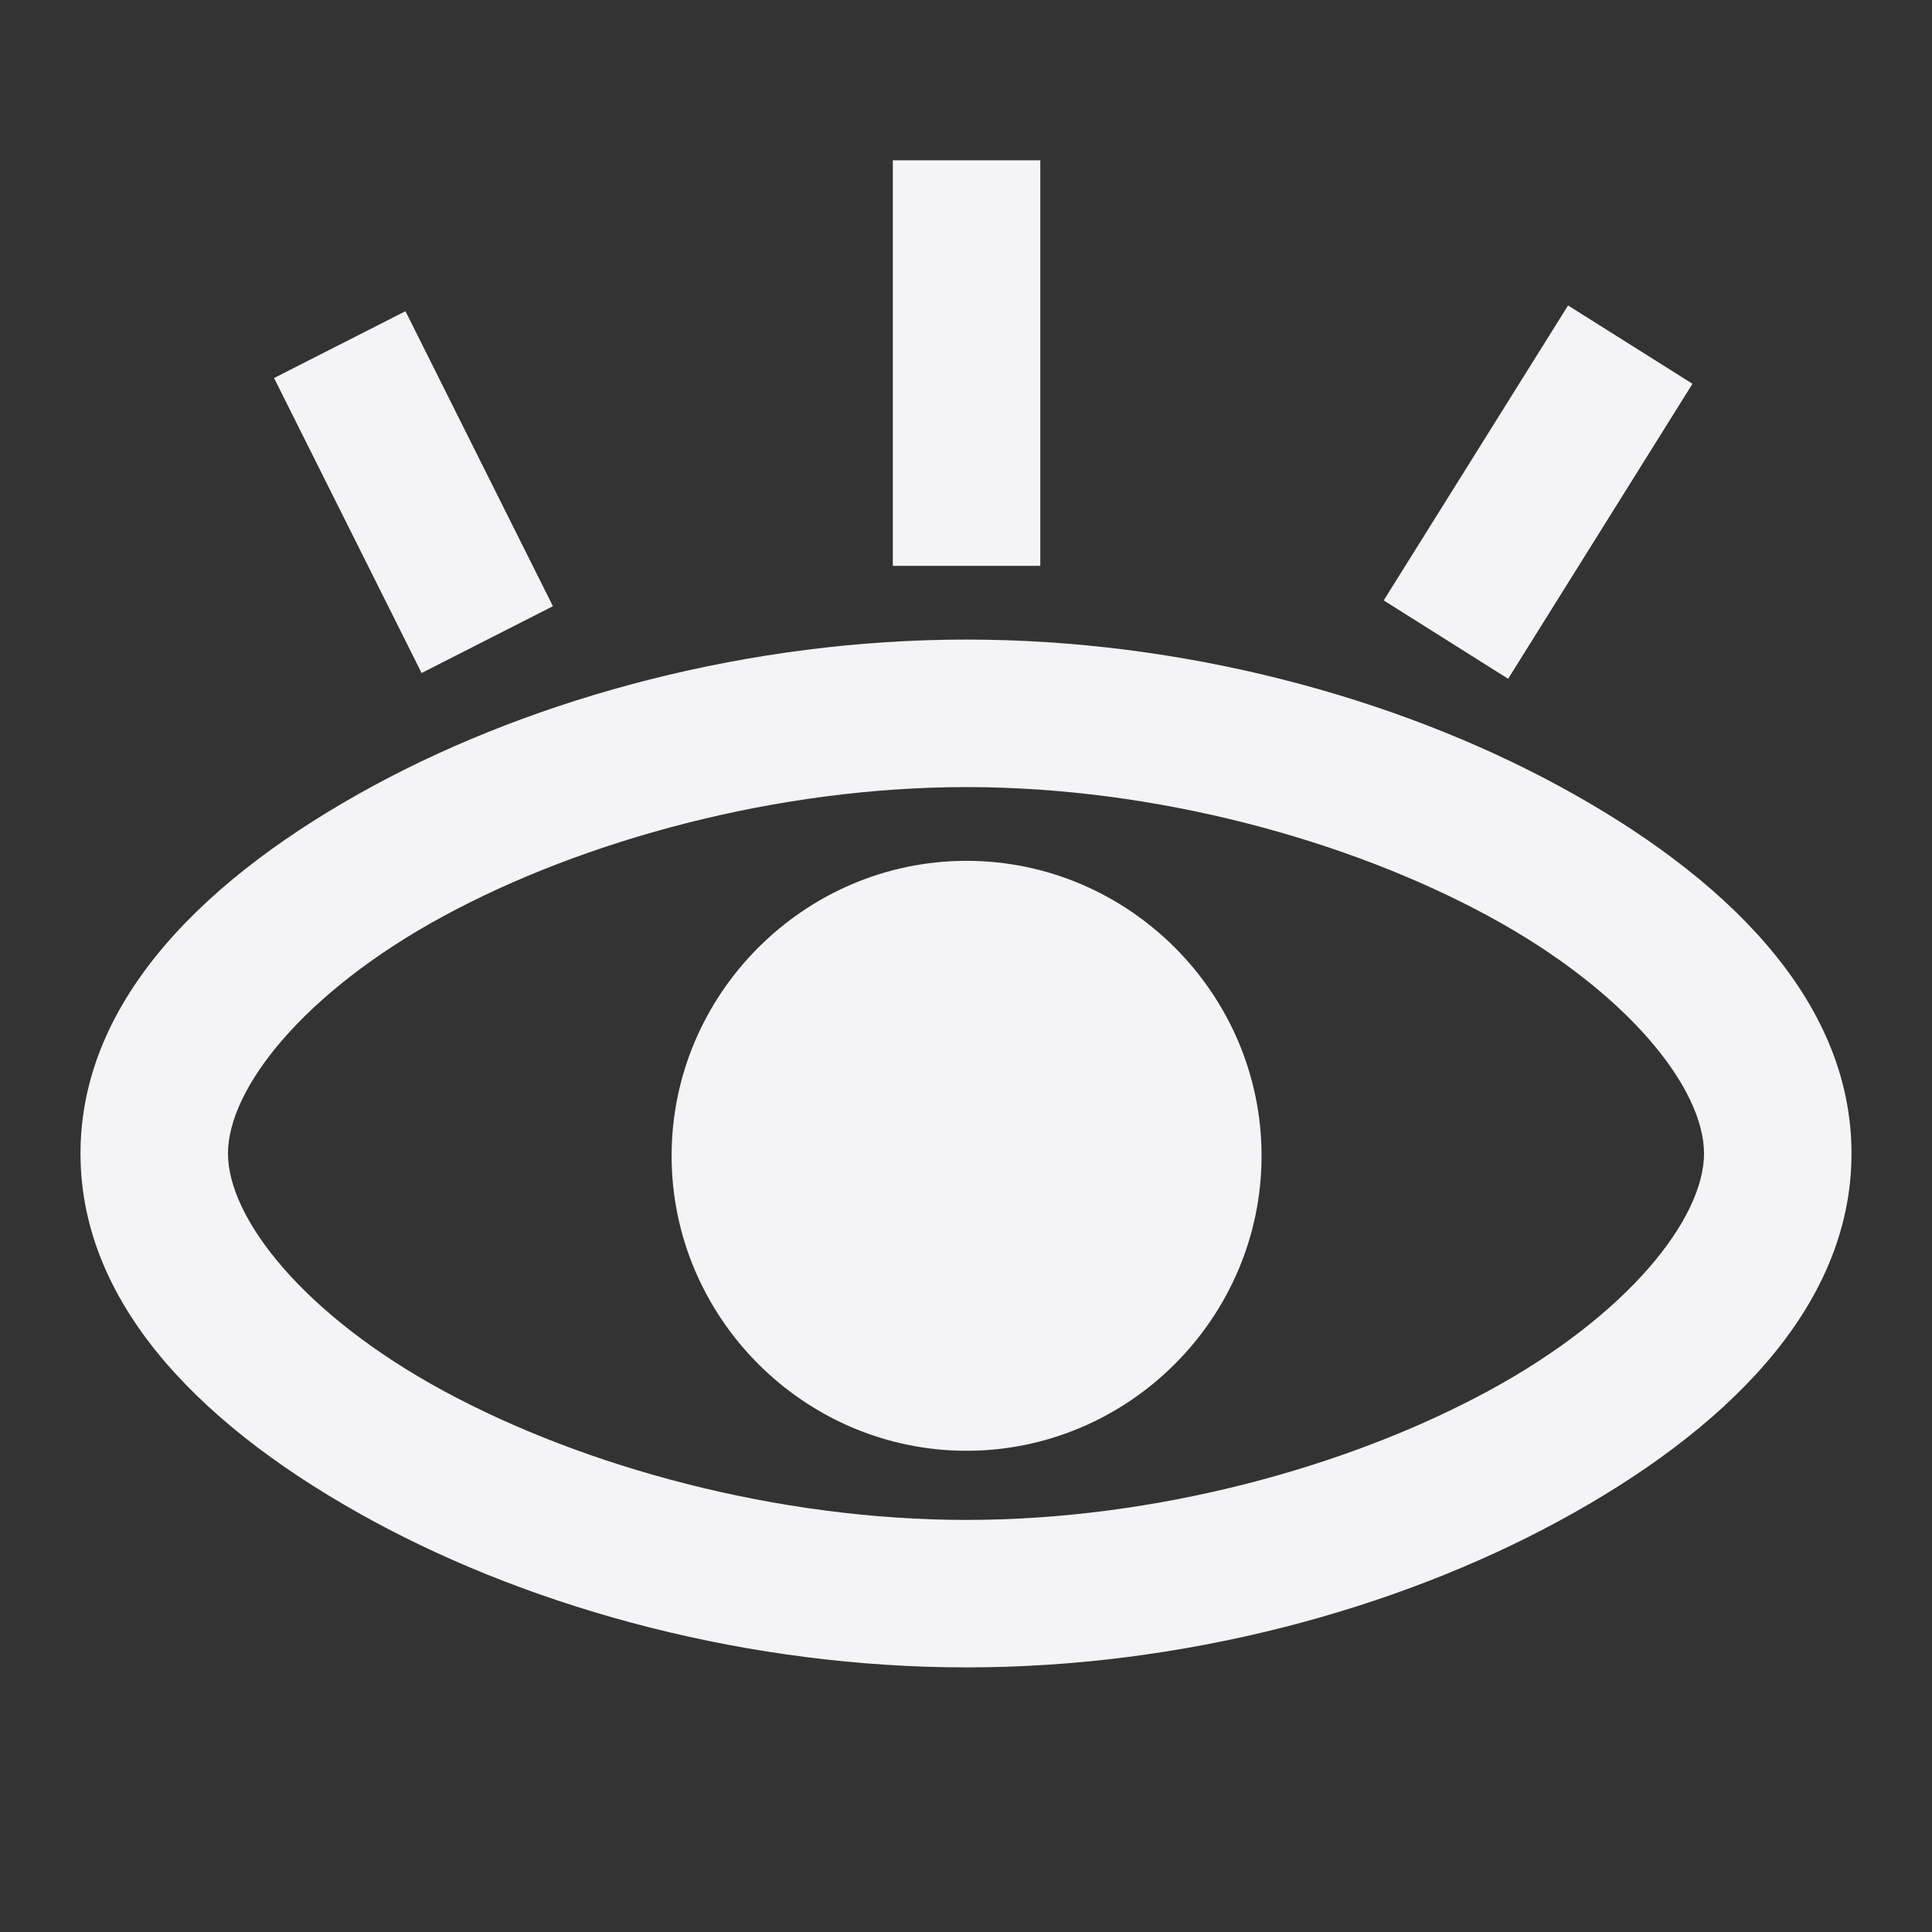 <svg xmlns="http://www.w3.org/2000/svg" width="48" height="48">
    <rect width="100%" height="100%" fill="#333333" stroke="none"/>
    id=&quot;defs21&quot;&gt;
    <path d="M22.182 3.982v10.076h3.664V3.982h-3.664zm16.776 3.607-4.58 7.328 3.091 1.947 4.58-7.329-3.091-1.946zm-28.885.143-3.264 1.66 3.665 7.329 3.263-1.66-3.664-7.33zm13.941 8.158c-5.371 0-10.663 1.424-14.743 3.636C5.191 21.74 2 24.8 2 28.658c0 3.86 3.191 6.92 7.271 9.132 4.08 2.213 9.372 3.636 14.743 3.636 5.372 0 10.635-1.423 14.715-3.636C42.809 35.578 46 32.518 46 28.658c0-3.86-3.191-6.92-7.271-9.132-4.08-2.212-9.343-3.636-14.715-3.636zm0 3.665c4.71 0 9.488 1.319 12.968 3.206 3.48 1.887 5.354 4.29 5.354 5.897 0 1.607-1.873 4.01-5.354 5.897-3.48 1.888-8.259 3.207-12.968 3.207s-9.516-1.32-12.996-3.207c-3.48-1.887-5.354-4.29-5.354-5.897 0-1.607 1.873-4.01 5.354-5.897 3.48-1.887 8.287-3.206 12.996-3.206zm0 1.832c-4.025 0-7.328 3.303-7.328 7.328 0 4.026 3.303 7.329 7.328 7.329 4.026 0 7.329-3.303 7.329-7.329 0-4.025-3.303-7.328-7.329-7.328z" fill="#f4f4f7"/>
</svg>
